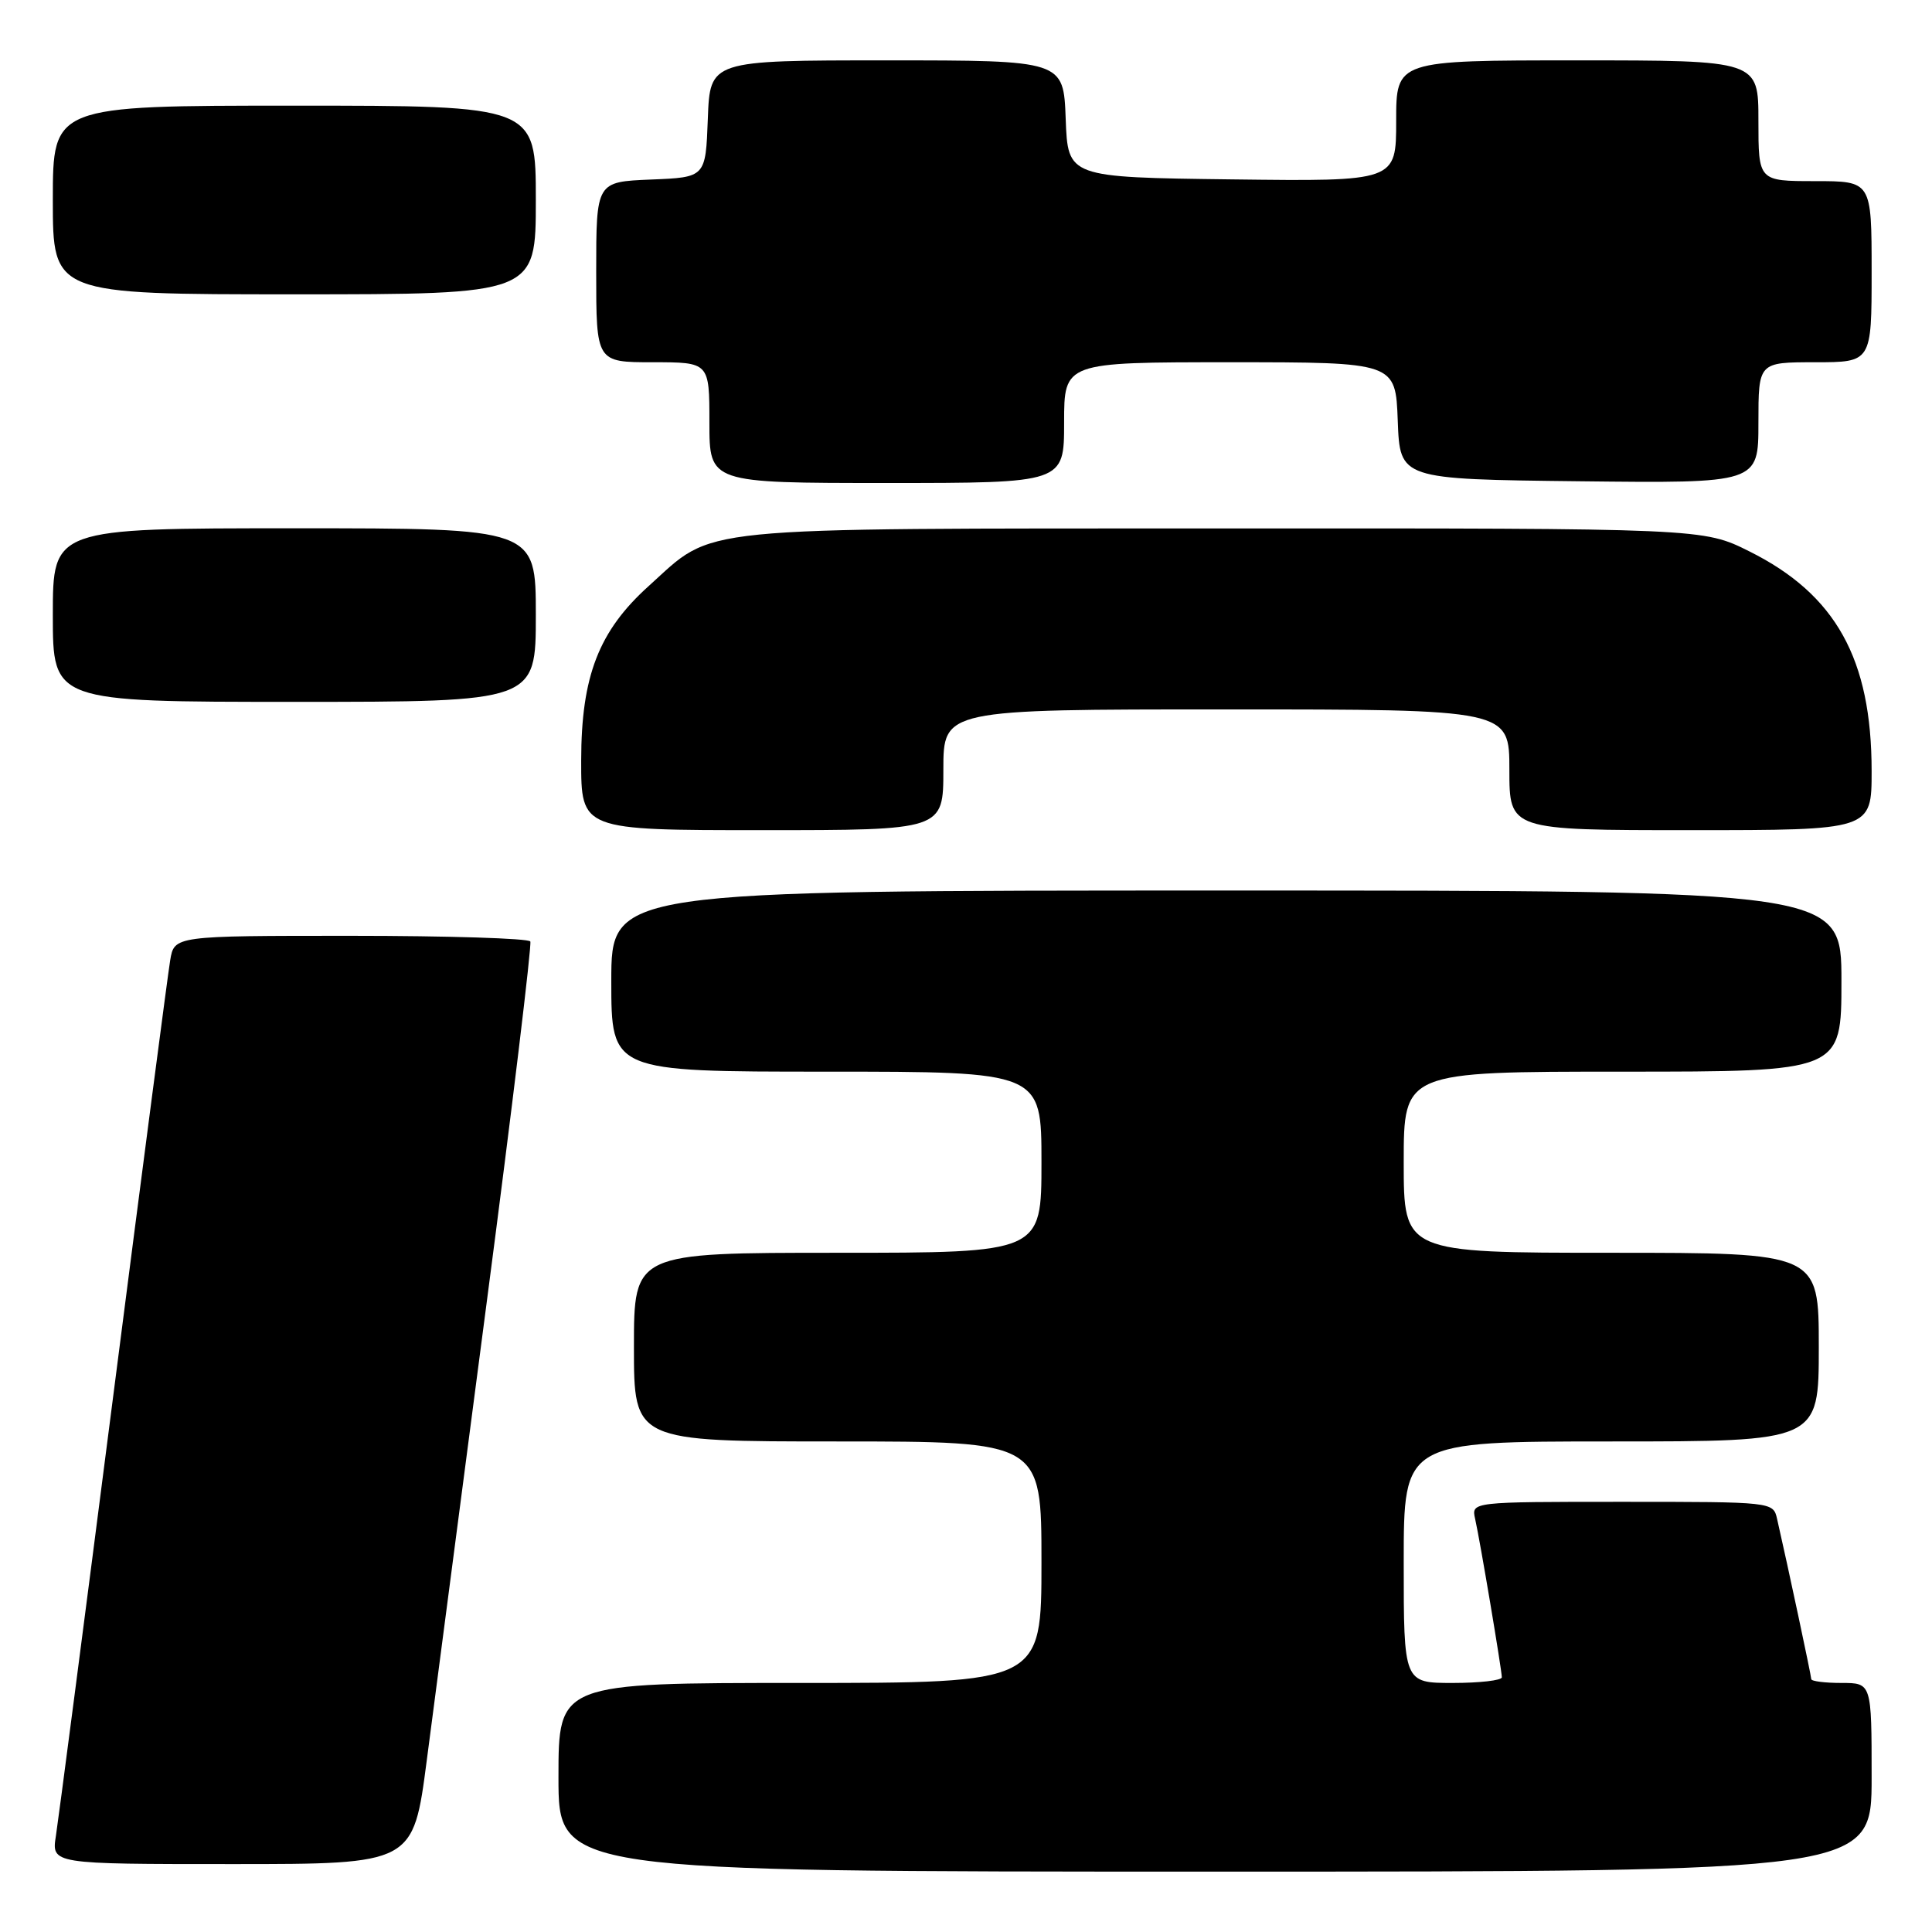 <?xml version="1.0" encoding="UTF-8" standalone="no"?>
<!DOCTYPE svg PUBLIC "-//W3C//DTD SVG 1.1//EN" "http://www.w3.org/Graphics/SVG/1.1/DTD/svg11.dtd" >
<svg xmlns="http://www.w3.org/2000/svg" xmlns:xlink="http://www.w3.org/1999/xlink" version="1.1" viewBox="0 0 256 256">
 <g >
 <path fill="currentColor"
d=" M 248.00 235.50 C 248.00 223.00 248.00 223.00 244.00 223.00 C 241.80 223.00 240.00 222.77 240.00 222.49 C 240.00 222.05 236.94 207.68 235.47 201.25 C 234.96 199.01 234.88 199.00 214.96 199.00 C 194.96 199.00 194.96 199.00 195.46 201.25 C 196.12 204.17 198.99 221.27 199.00 222.25 C 199.00 222.66 196.07 223.00 192.50 223.00 C 186.00 223.00 186.00 223.00 186.00 207.00 C 186.00 191.00 186.00 191.00 213.50 191.00 C 241.00 191.00 241.00 191.00 241.00 178.50 C 241.00 166.00 241.00 166.00 213.50 166.00 C 186.00 166.00 186.00 166.00 186.00 154.00 C 186.00 142.00 186.00 142.00 215.00 142.00 C 244.00 142.00 244.00 142.00 244.00 130.00 C 244.00 118.00 244.00 118.00 162.50 118.00 C 81.00 118.00 81.00 118.00 81.00 130.00 C 81.00 142.00 81.00 142.00 109.50 142.00 C 138.00 142.00 138.00 142.00 138.00 154.00 C 138.00 166.00 138.00 166.00 111.00 166.00 C 84.00 166.00 84.00 166.00 84.00 178.50 C 84.00 191.00 84.00 191.00 111.00 191.00 C 138.00 191.00 138.00 191.00 138.00 207.00 C 138.00 223.00 138.00 223.00 106.00 223.00 C 74.00 223.00 74.00 223.00 74.00 235.50 C 74.00 248.00 74.00 248.00 161.00 248.00 C 248.00 248.00 248.00 248.00 248.00 235.50 Z  M 56.55 233.25 C 57.54 225.69 61.12 198.35 64.50 172.50 C 67.89 146.65 70.48 125.16 70.27 124.75 C 70.06 124.34 59.35 124.00 46.49 124.00 C 23.09 124.00 23.09 124.00 22.55 127.25 C 22.25 129.04 18.85 155.02 15.00 185.00 C 11.15 214.98 7.73 241.19 7.41 243.25 C 6.82 247.00 6.82 247.00 30.79 247.00 C 54.76 247.00 54.76 247.00 56.55 233.25 Z  M 125.00 102.00 C 125.00 94.00 125.00 94.00 162.50 94.00 C 200.00 94.00 200.00 94.00 200.00 102.00 C 200.00 110.00 200.00 110.00 224.00 110.00 C 248.00 110.00 248.00 110.00 248.00 102.18 C 248.00 87.32 243.26 78.78 231.82 73.07 C 225.68 70.00 225.68 70.00 162.09 70.02 C 90.65 70.05 94.86 69.62 85.96 77.65 C 79.34 83.61 77.02 89.60 77.01 100.75 C 77.00 110.00 77.00 110.00 101.00 110.00 C 125.00 110.00 125.00 110.00 125.00 102.00 Z  M 71.00 81.50 C 71.00 70.00 71.00 70.00 39.00 70.00 C 7.00 70.00 7.00 70.00 7.00 81.50 C 7.00 93.00 7.00 93.00 39.00 93.00 C 71.00 93.00 71.00 93.00 71.00 81.50 Z  M 141.00 56.00 C 141.00 48.00 141.00 48.00 162.96 48.00 C 184.92 48.00 184.92 48.00 185.21 55.75 C 185.50 63.50 185.50 63.50 209.25 63.77 C 233.00 64.04 233.00 64.04 233.00 56.02 C 233.00 48.00 233.00 48.00 240.50 48.00 C 248.00 48.00 248.00 48.00 248.00 36.00 C 248.00 24.00 248.00 24.00 240.50 24.00 C 233.00 24.00 233.00 24.00 233.00 16.00 C 233.00 8.00 233.00 8.00 209.00 8.00 C 185.00 8.00 185.00 8.00 185.00 16.02 C 185.00 24.04 185.00 24.04 163.25 23.77 C 141.50 23.50 141.50 23.50 141.21 15.75 C 140.92 8.00 140.92 8.00 117.50 8.00 C 94.08 8.00 94.08 8.00 93.79 15.75 C 93.50 23.50 93.50 23.50 86.25 23.79 C 79.00 24.09 79.00 24.09 79.00 36.04 C 79.00 48.00 79.00 48.00 86.50 48.00 C 94.00 48.00 94.00 48.00 94.00 56.00 C 94.00 64.00 94.00 64.00 117.50 64.00 C 141.00 64.00 141.00 64.00 141.00 56.00 Z  M 71.00 26.50 C 71.00 14.00 71.00 14.00 39.00 14.00 C 7.00 14.00 7.00 14.00 7.00 26.50 C 7.00 39.00 7.00 39.00 39.00 39.00 C 71.00 39.00 71.00 39.00 71.00 26.50 Z "/>
</g>
</svg>